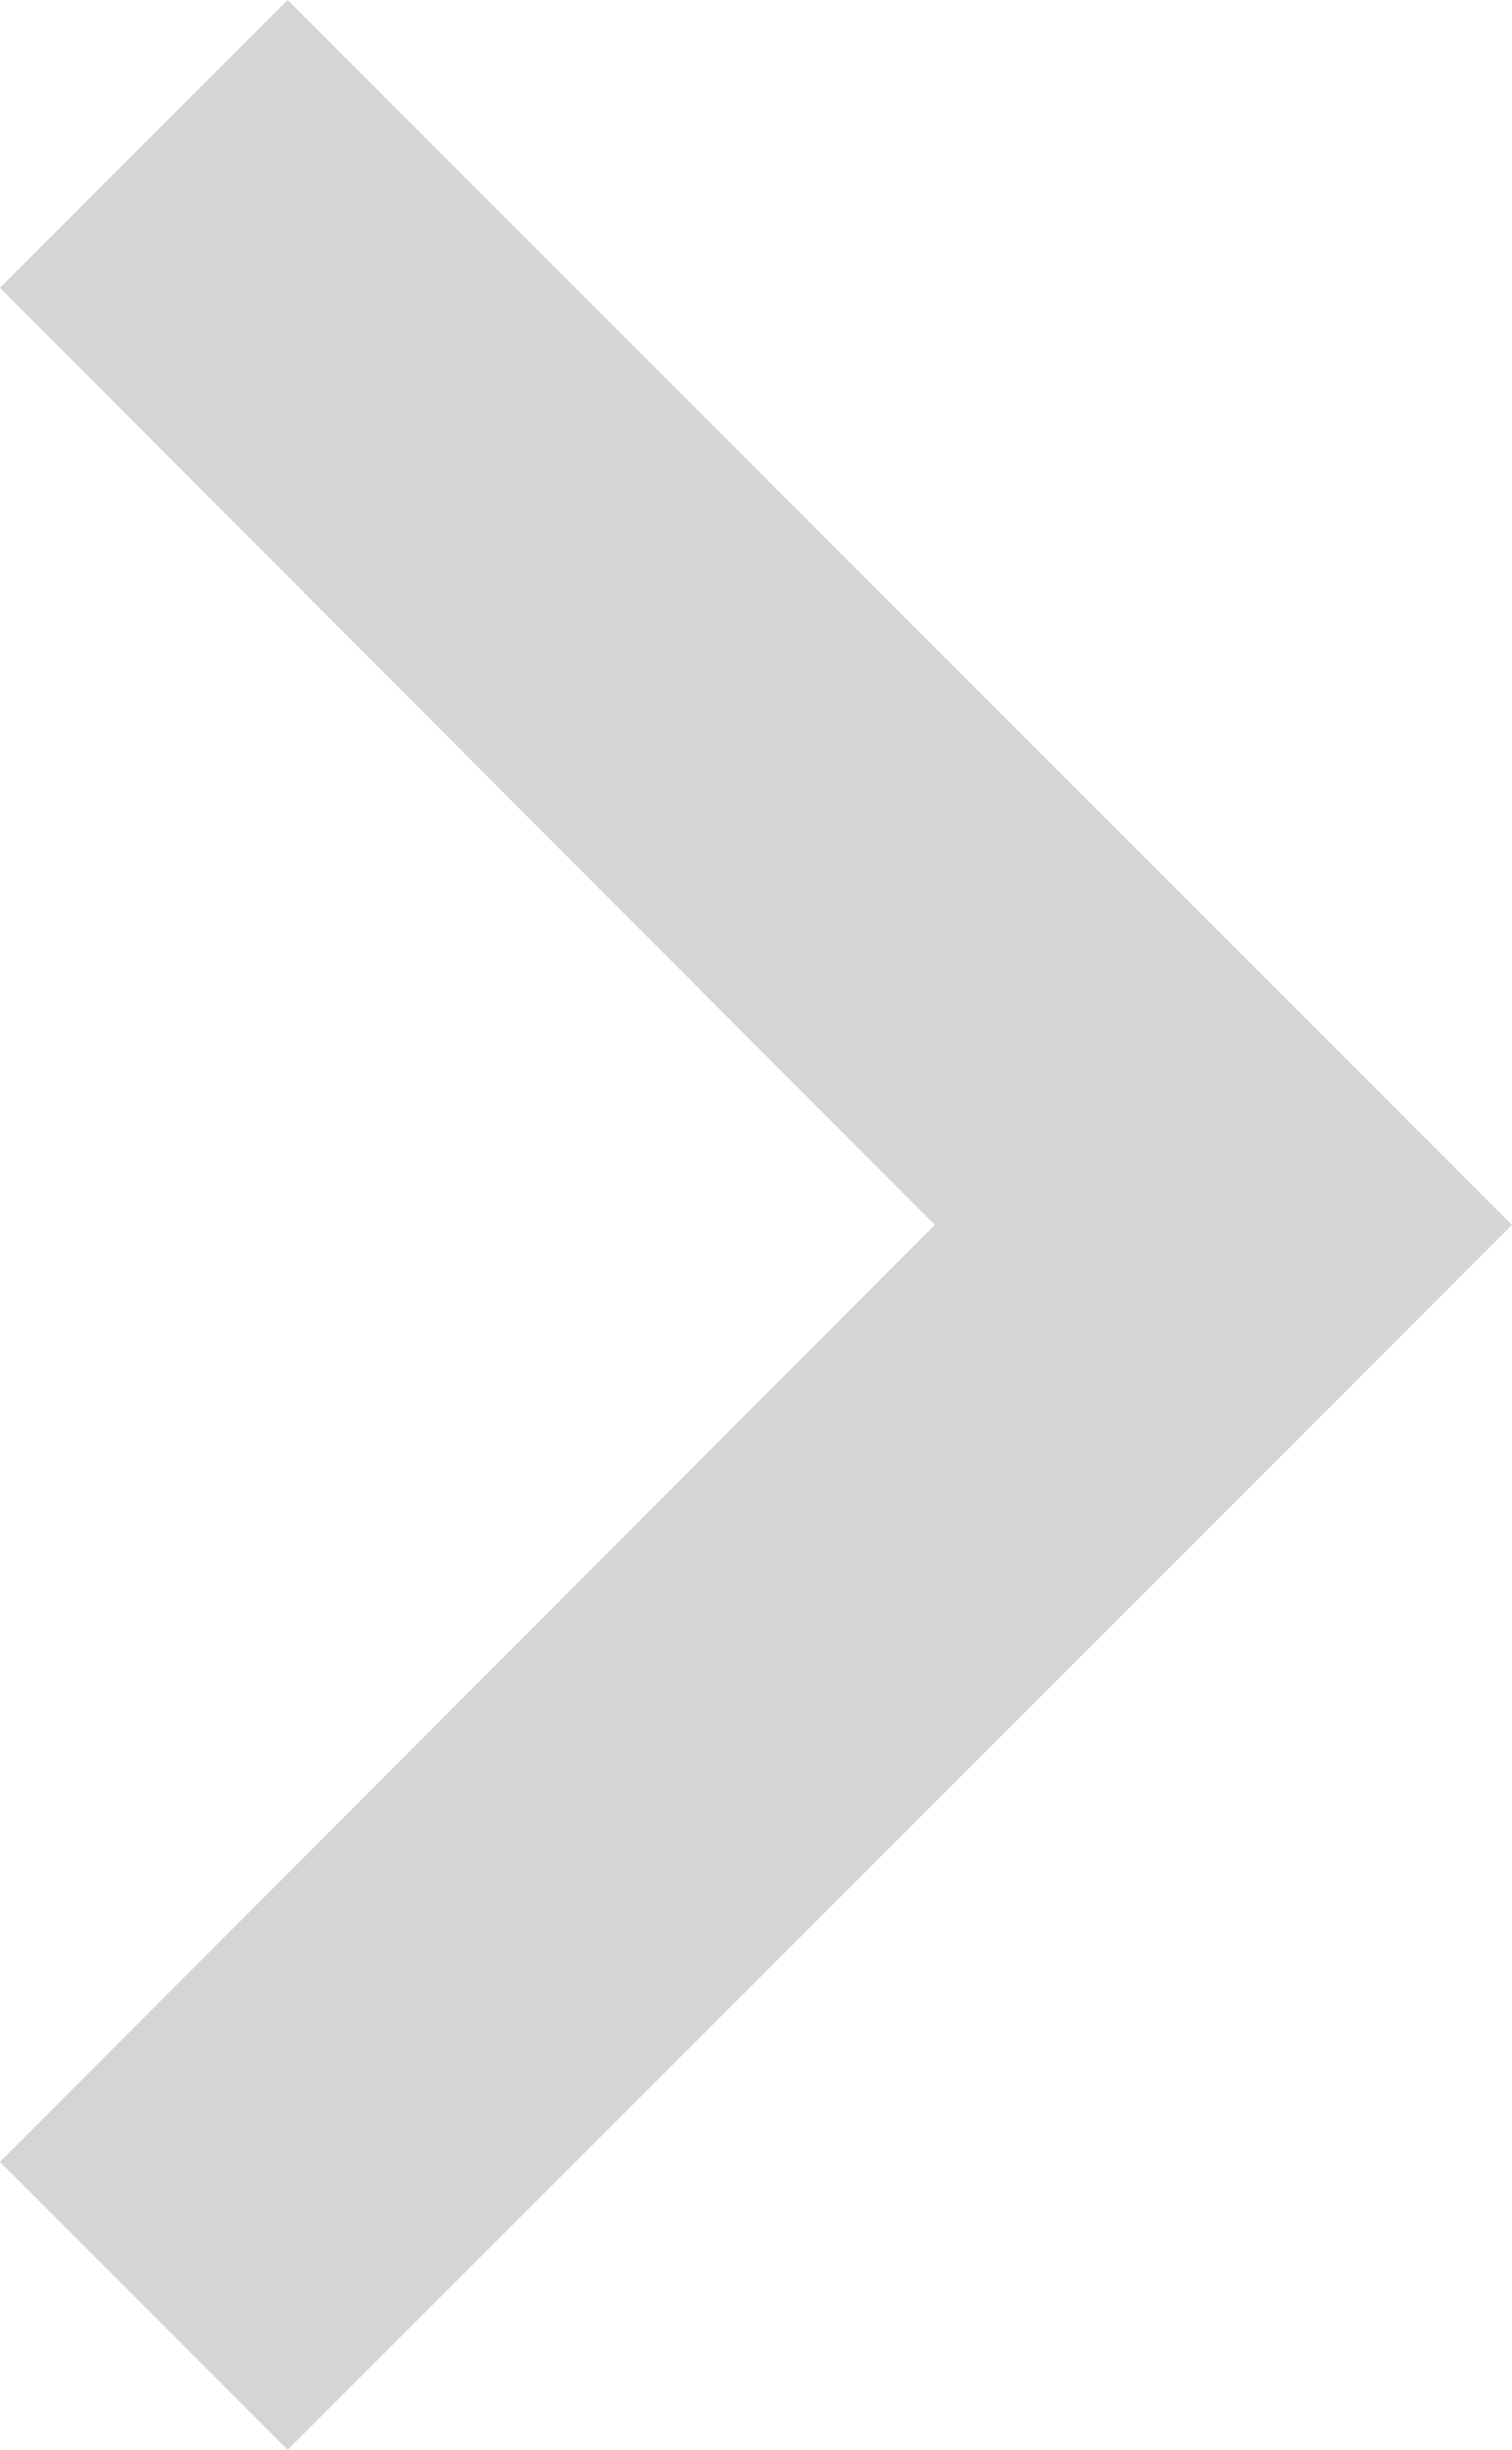 <svg xmlns="http://www.w3.org/2000/svg" width="9.22" height="14.932" viewBox="0 0 9.22 14.932">
  <path id="ic_expand_more_24px" d="M13.177,9.22l-5.711-5.7L1.754,9.22,0,7.466,7.466,0l7.466,7.466Z" transform="translate(9.22) rotate(90)" fill="#d5d5d5"/>
</svg>
